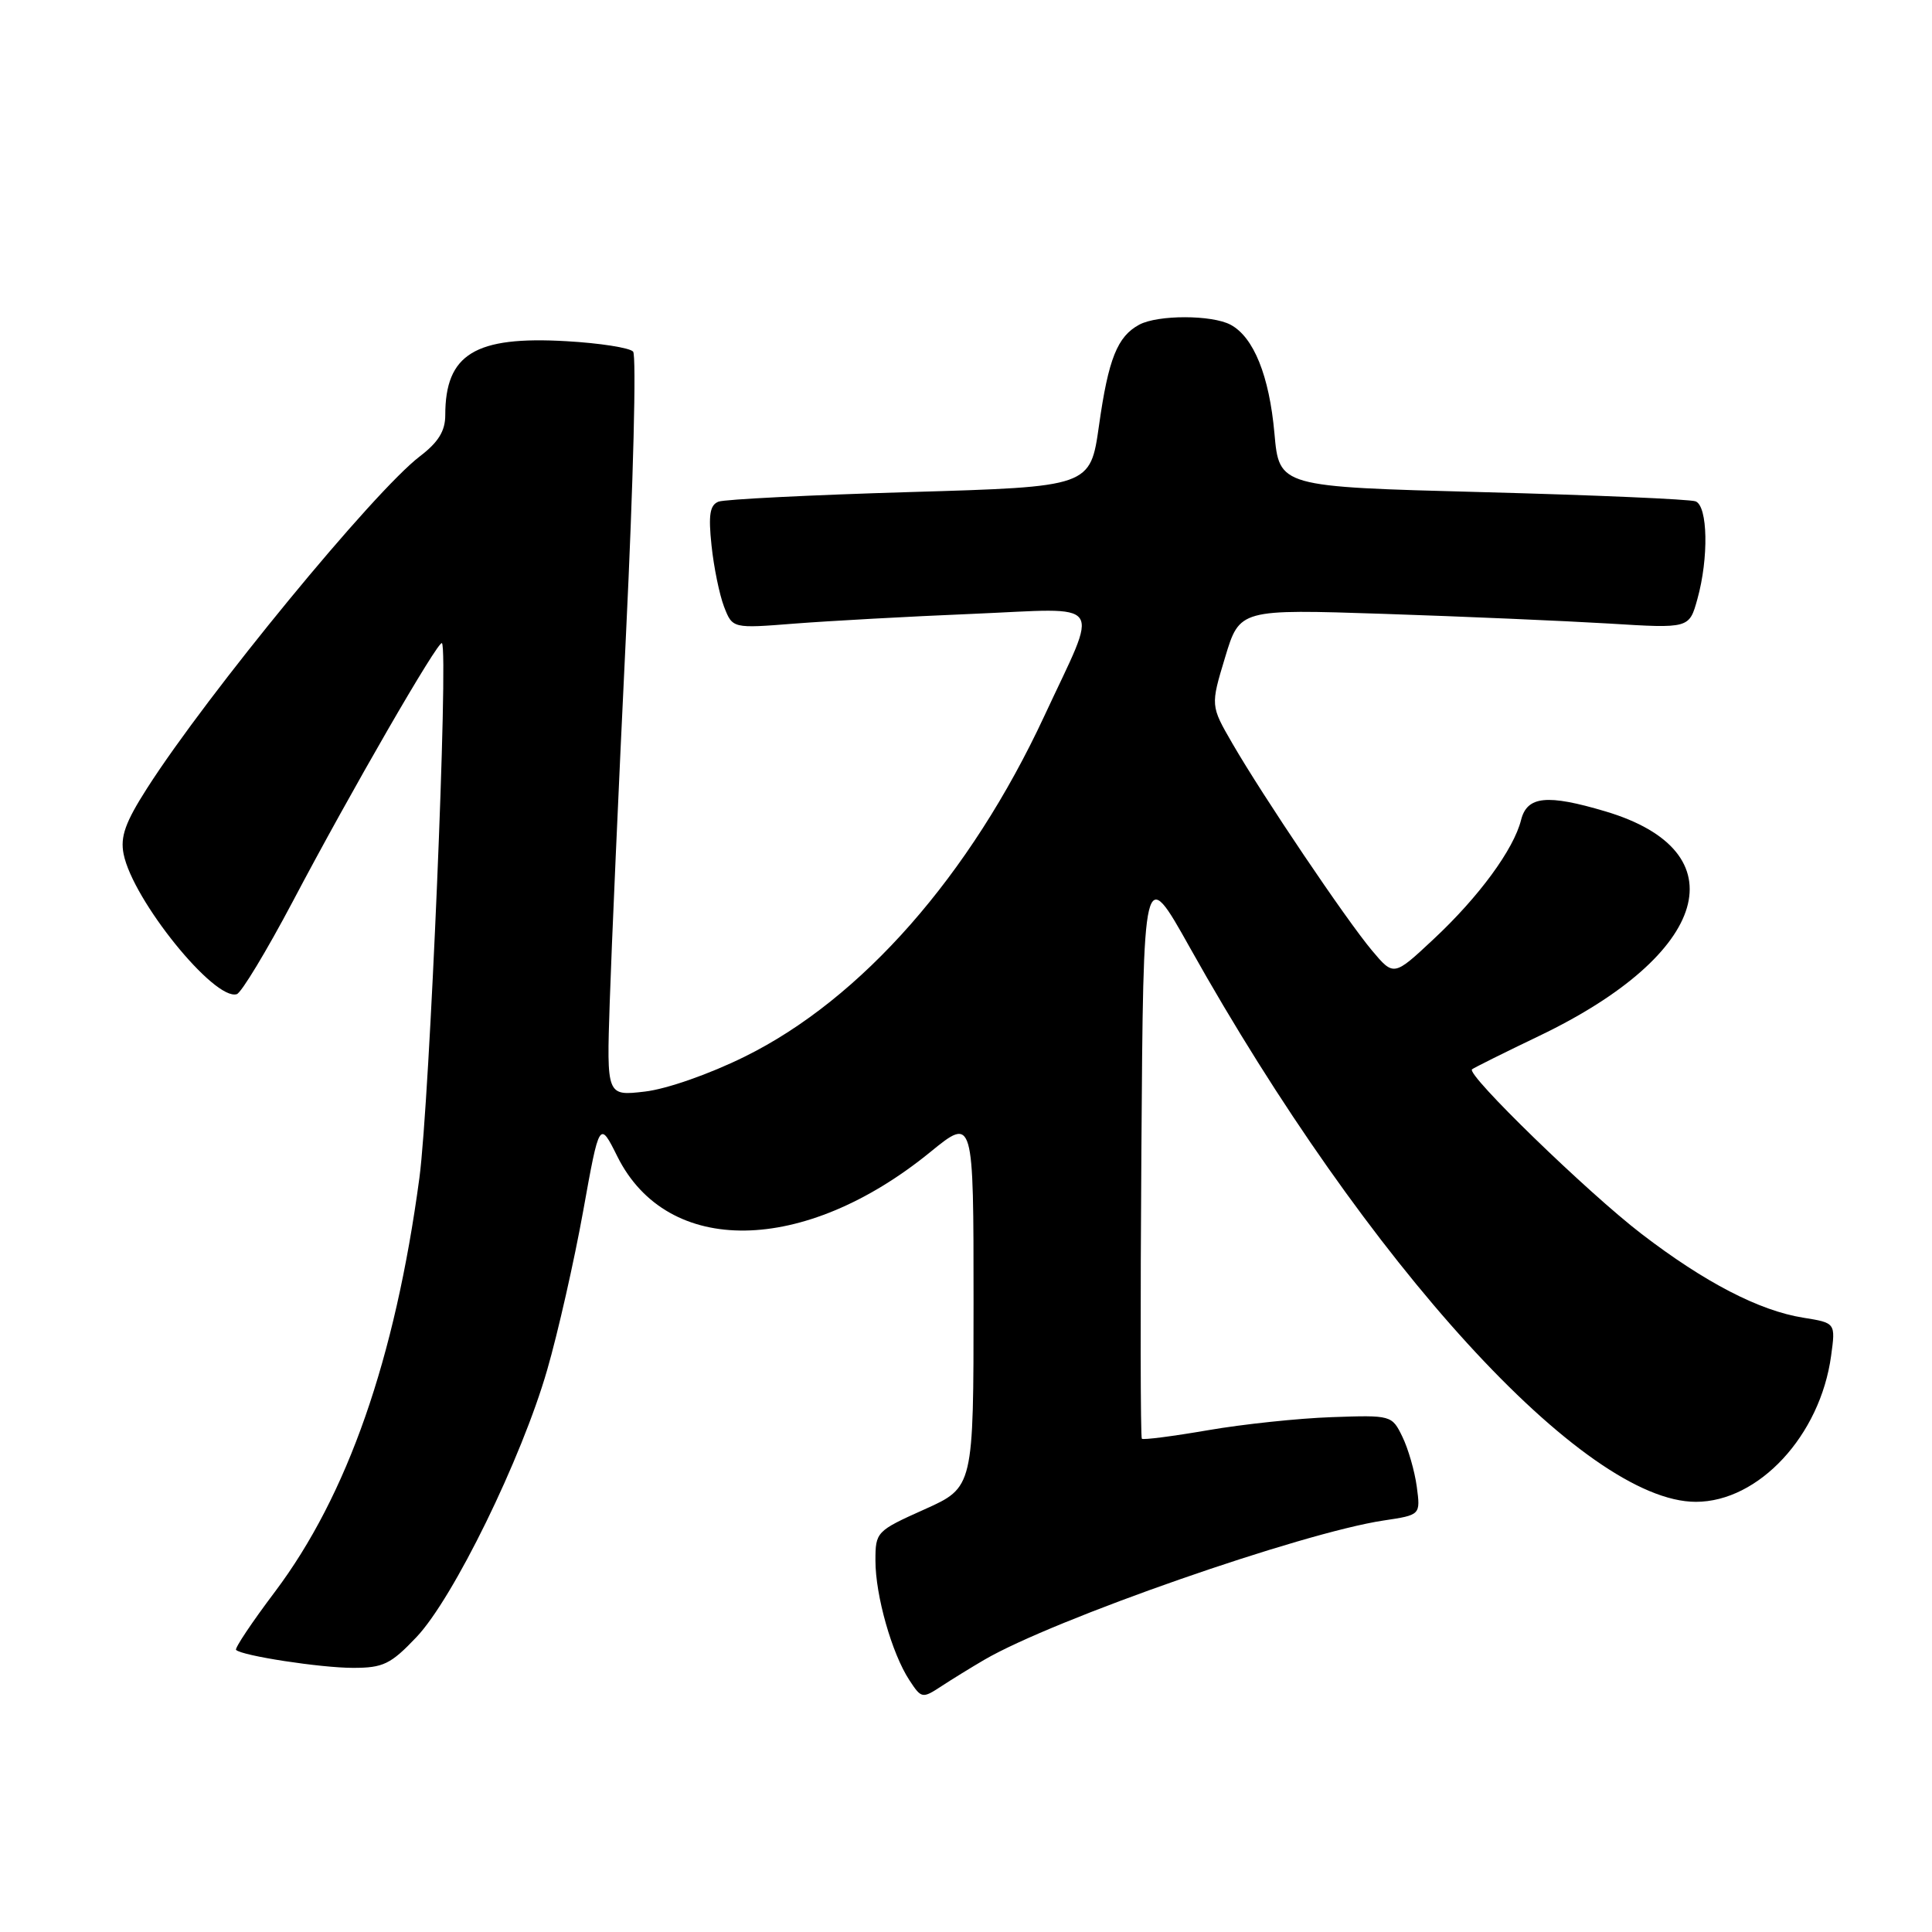 <?xml version="1.0" encoding="UTF-8" standalone="no"?>
<!DOCTYPE svg PUBLIC "-//W3C//DTD SVG 1.1//EN" "http://www.w3.org/Graphics/SVG/1.1/DTD/svg11.dtd" >
<svg xmlns="http://www.w3.org/2000/svg" xmlns:xlink="http://www.w3.org/1999/xlink" version="1.1" viewBox="0 0 256 256">
 <g >
 <path fill="currentColor"
d=" M 130.41 219.94 C 139.62 214.56 172.51 203.09 183.36 201.47 C 188.23 200.74 188.23 200.74 187.73 196.99 C 187.45 194.92 186.59 191.94 185.82 190.37 C 184.44 187.53 184.35 187.50 176.46 187.78 C 172.08 187.93 164.70 188.71 160.07 189.51 C 155.43 190.31 151.48 190.82 151.30 190.64 C 151.12 190.46 151.09 173.26 151.24 152.43 C 151.50 114.55 151.50 114.55 157.67 125.57 C 181.15 167.51 209.90 199.00 224.71 199.00 C 233.04 199.00 241.19 190.21 242.63 179.66 C 243.23 175.29 243.23 175.29 238.93 174.60 C 233.11 173.67 225.91 169.94 217.50 163.49 C 210.36 158.01 194.24 142.36 195.05 141.69 C 195.30 141.49 199.32 139.48 204.00 137.24 C 226.58 126.40 230.57 112.81 212.72 107.51 C 204.99 105.21 202.35 105.48 201.55 108.65 C 200.57 112.55 195.97 118.83 189.96 124.44 C 184.68 129.38 184.68 129.38 181.79 125.94 C 178.35 121.84 167.35 105.52 163.29 98.50 C 160.40 93.50 160.40 93.50 162.33 87.11 C 164.26 80.71 164.26 80.71 183.38 81.34 C 193.90 81.69 207.30 82.27 213.16 82.62 C 223.83 83.28 223.83 83.28 224.91 79.39 C 226.43 73.93 226.30 67.05 224.67 66.43 C 223.94 66.15 211.23 65.60 196.42 65.21 C 169.50 64.50 169.50 64.50 168.87 57.43 C 168.19 49.80 166.12 44.67 163.06 43.03 C 160.58 41.71 153.43 41.70 150.96 43.02 C 148.06 44.58 146.87 47.53 145.62 56.40 C 144.47 64.50 144.47 64.50 120.58 65.20 C 107.44 65.59 96.02 66.16 95.21 66.47 C 94.06 66.92 93.85 68.21 94.28 72.27 C 94.58 75.15 95.33 78.80 95.94 80.39 C 97.06 83.28 97.06 83.28 105.28 82.63 C 109.80 82.28 120.41 81.69 128.87 81.34 C 146.73 80.59 145.70 79.13 138.38 94.87 C 128.55 116.00 114.16 132.37 98.68 140.01 C 94.01 142.32 88.33 144.31 85.44 144.64 C 80.38 145.23 80.38 145.23 80.79 132.87 C 81.01 126.06 81.98 104.08 82.95 84.00 C 83.92 63.92 84.34 47.09 83.89 46.59 C 83.44 46.08 79.46 45.46 75.05 45.21 C 62.94 44.51 59.00 46.92 59.00 55.01 C 59.00 57.11 58.08 58.60 55.64 60.46 C 49.54 65.11 27.49 91.94 19.50 104.43 C 16.60 108.96 15.92 110.87 16.38 113.17 C 17.61 119.29 28.42 132.66 31.38 131.73 C 31.99 131.53 35.33 126.00 38.80 119.44 C 46.47 104.89 58.10 84.76 58.56 85.22 C 59.45 86.12 56.93 145.96 55.57 156.10 C 52.35 180.08 46.04 198.14 36.43 210.92 C 33.39 214.95 31.08 218.41 31.28 218.62 C 32.06 219.40 42.49 221.00 46.79 221.00 C 50.77 221.00 51.77 220.52 55.17 216.94 C 60.06 211.80 69.13 193.26 72.51 181.50 C 73.94 176.55 76.08 167.09 77.27 160.49 C 79.43 148.48 79.43 148.48 81.81 153.25 C 88.44 166.55 106.52 166.29 123.26 152.66 C 129.00 147.98 129.00 147.98 129.00 172.53 C 129.00 197.08 129.00 197.08 122.50 200.00 C 116.12 202.86 116.00 202.99 116.00 206.80 C 116.00 211.41 118.18 219.10 120.49 222.62 C 122.09 225.07 122.21 225.09 124.73 223.44 C 126.16 222.50 128.72 220.93 130.41 219.94 Z "/>
</g>
</svg>